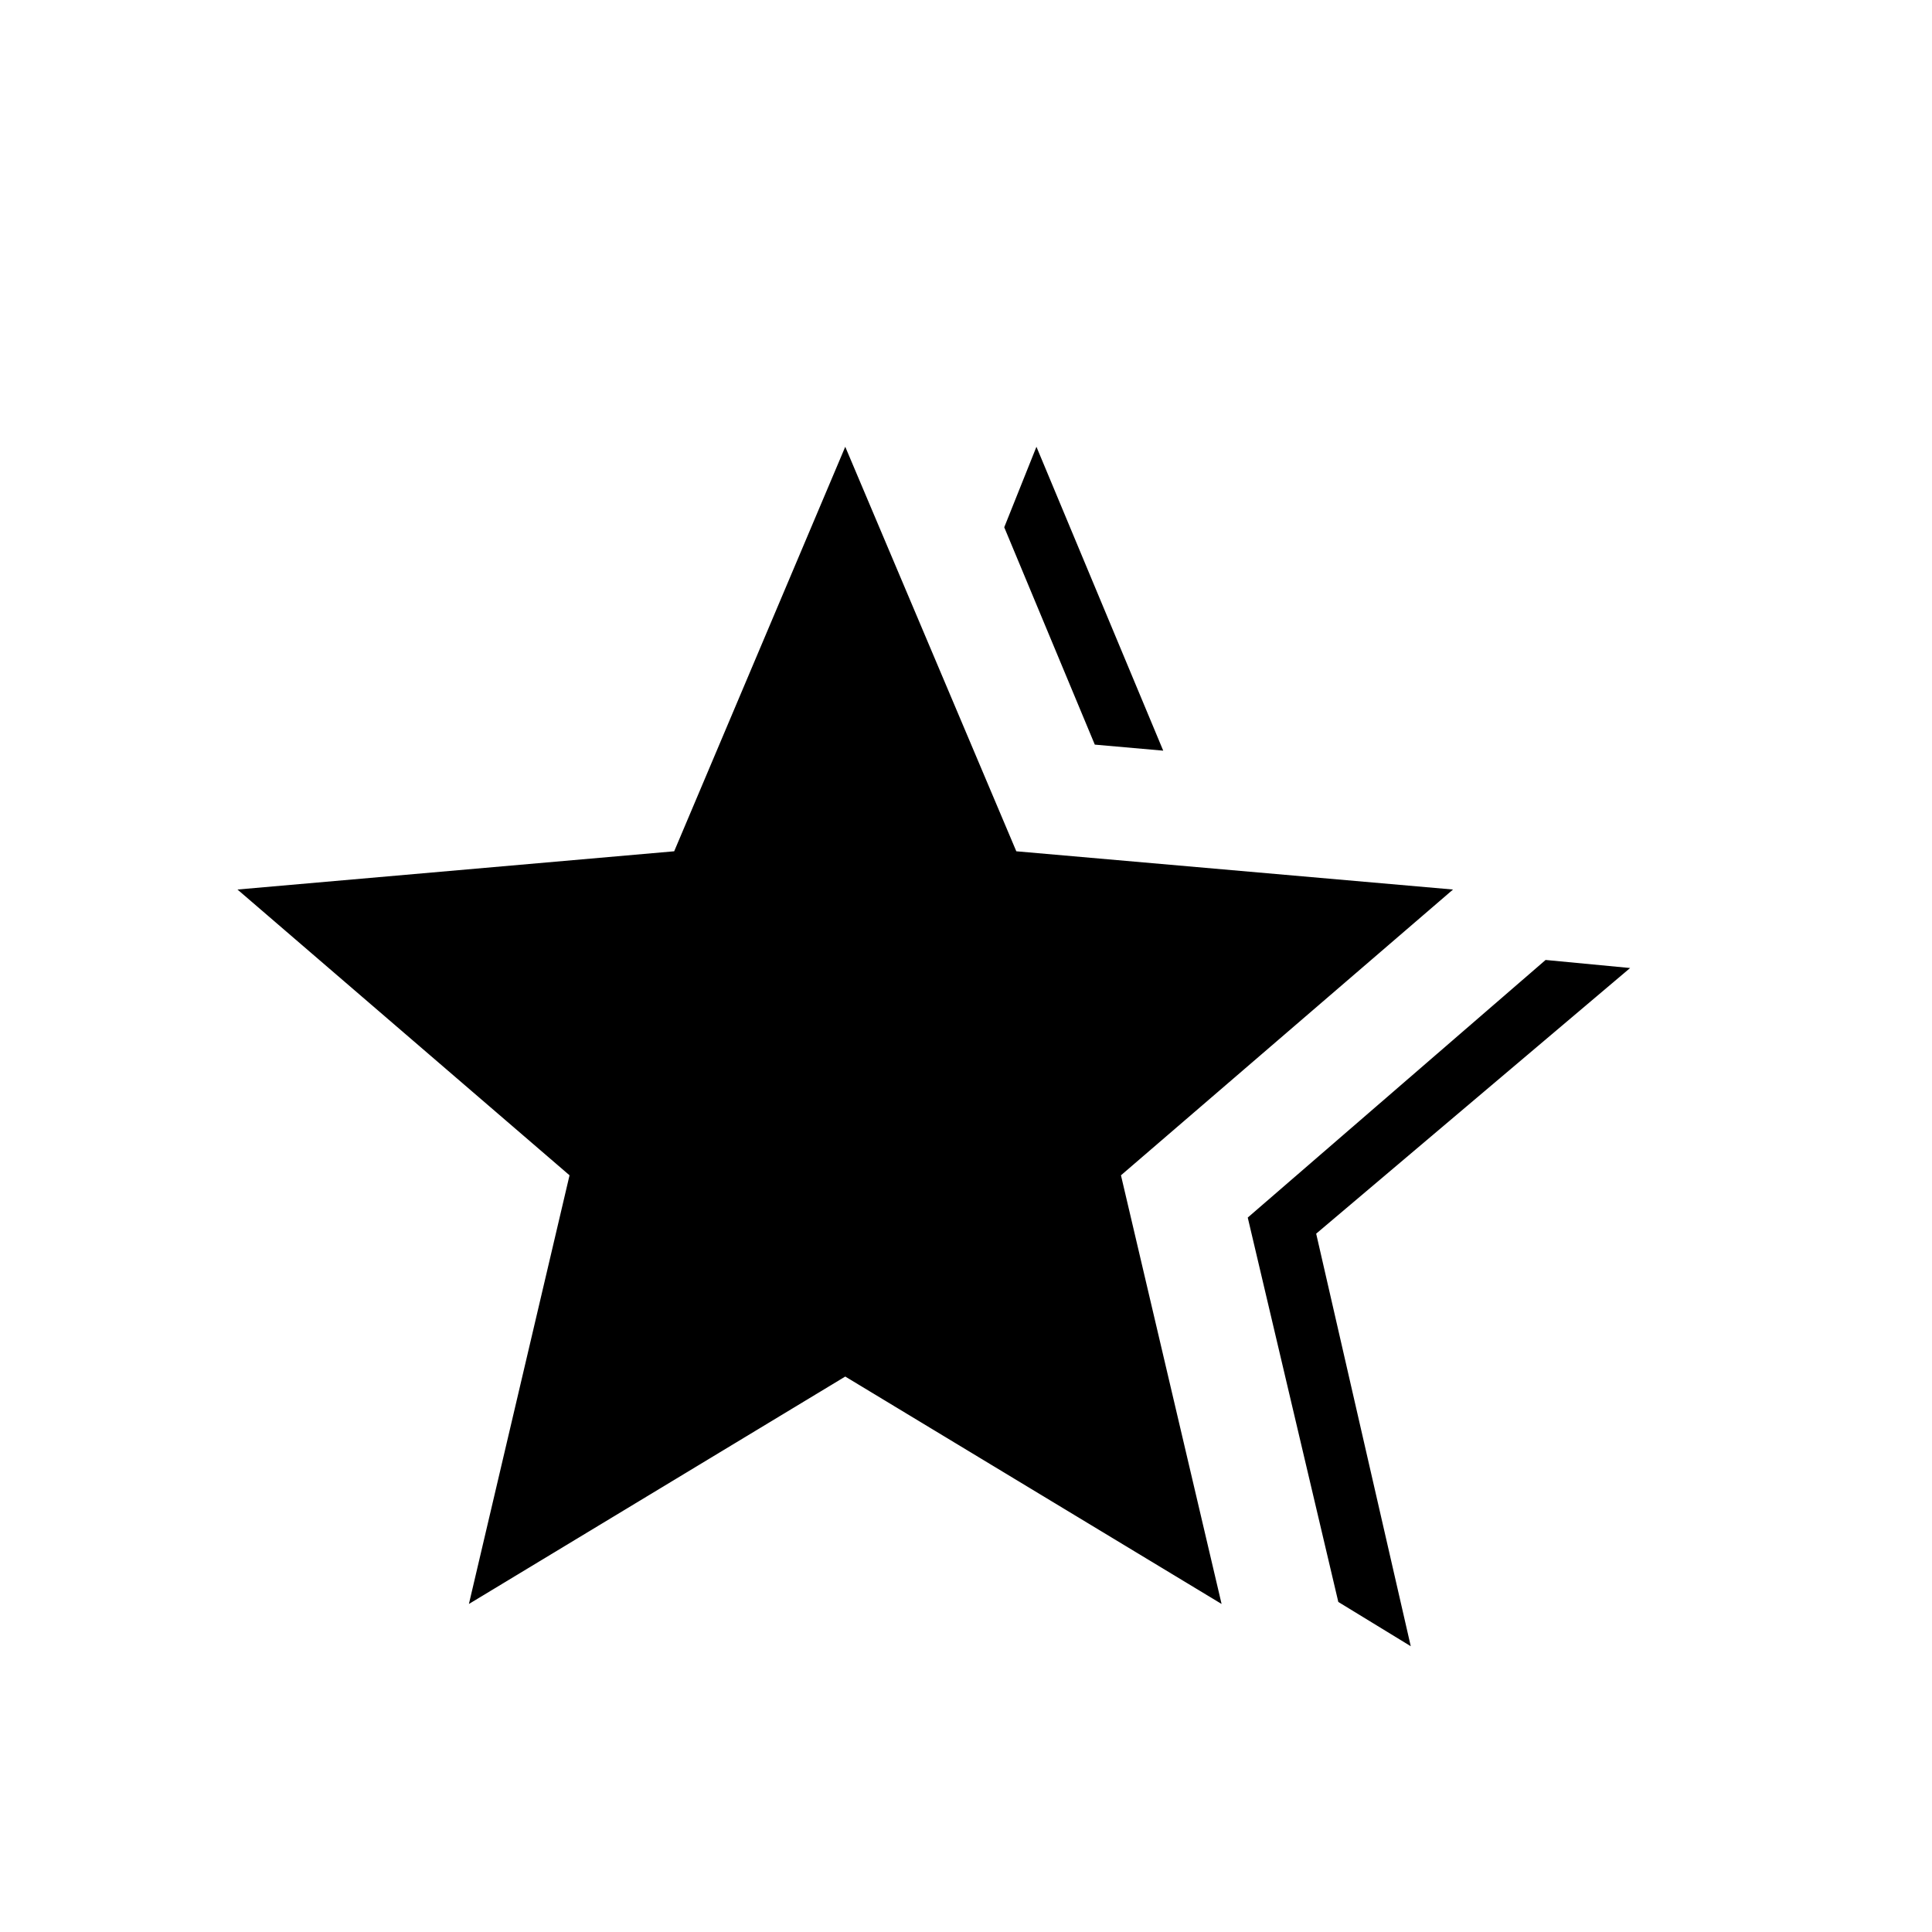 <svg xmlns="http://www.w3.org/2000/svg" width="48" height="48"><path d="m31 30.25 7.4-6.4 2.1.2-7.8 6.6 2.35 10.25-1.8-1.1zM27.2 18.5l-2.25-5.4.8-2 3.15 7.55zM11.65 39.85l2.5-10.65-8.25-7.1 10.85-.95L21 11.1l4.25 10.05 10.85.95-8.25 7.1 2.5 10.65L21 34.2z"/></svg>